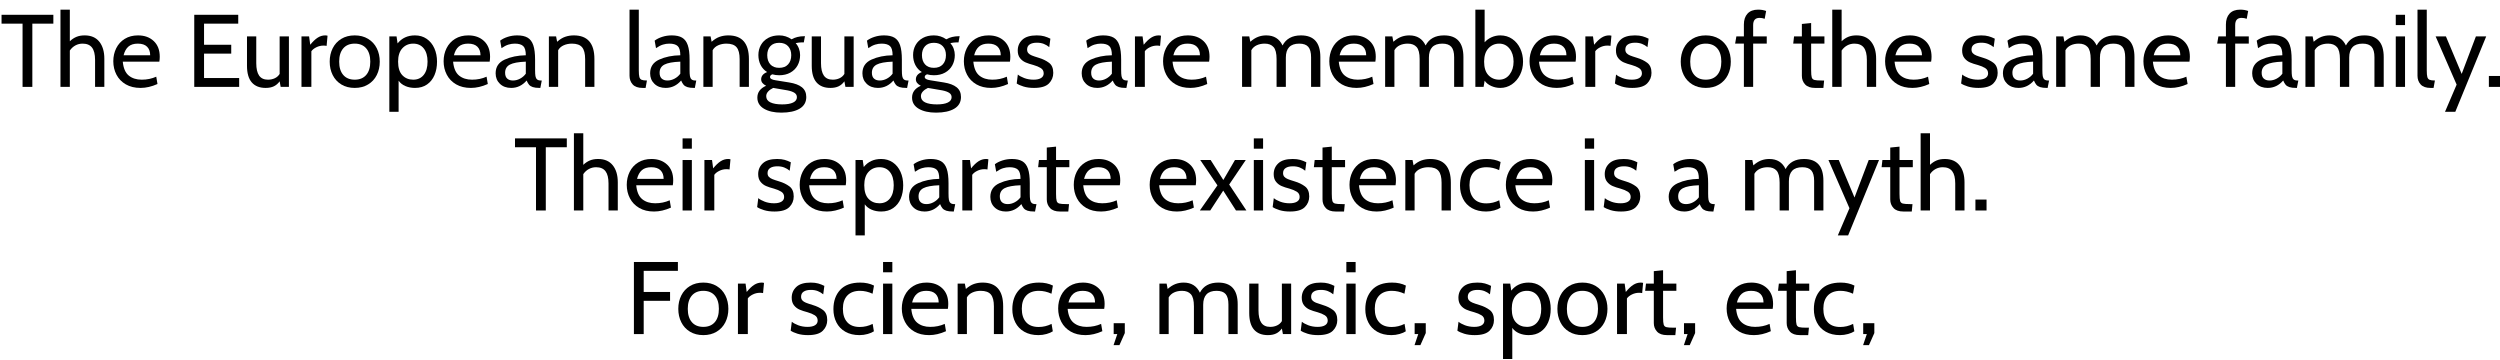 <svg xmlns="http://www.w3.org/2000/svg" xmlns:xlink="http://www.w3.org/1999/xlink" width="583" height="84" viewBox="0 0 24272 3490" ><defs><path id="s16:cabin-regular:185" d="M219-614L15-614L15-700L518-700L518-614L314-614L314 0L219 0L219-614Z"/><path id="s16:cabin-regular:312" d="M295-500Q388-500 437-439Q486-378 486-273L486 0L396 0L396-262Q396-343 366.50-381.50Q337-420 275-420Q237-420 205-402.50Q173-385 151-353L151 0L60 0L60-750L151-750L151-443Q180-471 214.50-485.50Q249-500 295-500Z"/><path id="s16:cabin-regular:280" d="M296 10Q212 10 152.50-24.50Q93-59 62-118Q31-177 31-249Q31-318 59.50-375.50Q88-433 142.50-466.50Q197-500 271-500Q365-500 423.50-445Q482-390 482-293Q482-268 478-245L123-245Q132-150 181-110Q230-70 307-70Q384-70 448-99L460-28Q375 10 296 10M389-307Q389-360 359-390Q329-420 269-420Q211-420 178-391.50Q145-363 131-307L389-307Z"/><path id="s16:cabin-regular:3" d=""/><path id="s16:cabin-regular:47" d="M80-700L507-700L507-614L175-614L175-409L439-409L439-323L175-323L175-86L516-86L516 0L80 0L80-700Z"/><path id="s16:cabin-regular:428" d="M237 10Q149 10 102.50-43.50Q56-97 56-205L56-490L146-490L146-230Q146-150 173.50-110Q201-70 260-70Q296-70 326-84Q356-98 373-126L373-490L463-490L463 0L383 0L373-54Q349-21 316.50-5.50Q284 10 237 10Z"/><path id="s16:cabin-regular:400" d="M61-490L135-490L146-409Q184-456 218.50-478Q253-500 291-500Q303-500 314-497L305-398Q292-401 275-401Q238-401 205-384.50Q172-368 157-346L157 0L61 0L61-490Z"/><path id="s16:cabin-regular:362" d="M275 10Q200 10 145-23.50Q90-57 61-115Q32-173 32-245Q32-317 61-375Q90-433 145-466.50Q200-500 275-500Q349-500 404.50-466.50Q460-433 489-375Q518-317 518-245Q518-173 489-115Q460-57 404.50-23.50Q349 10 275 10M275-70Q347-70 386.50-116Q426-162 426-245Q426-328 386.50-374Q347-420 275-420Q203-420 163.50-374Q124-328 124-245Q124-162 163.50-116Q203-70 275-70Z"/><path id="s16:cabin-regular:397" d="M310-500Q375-500 423.50-466.50Q472-433 498-375Q524-317 524-245Q524-172 499.50-114.50Q475-57 427-23.50Q379 10 310 10Q259 10 217-8Q175-26 151-60L151 242L61 242L61-490L131-490L141-422Q203-500 310-500M293-70Q358-70 395-116.50Q432-163 432-245Q432-327 395-373.50Q358-420 293-420Q229-420 187.50-375Q146-330 146-245Q146-157 187-113.50Q228-70 293-70Z"/><path id="s16:cabin-regular:238" d="M175 10Q107 10 65.50-30Q24-70 24-132Q24-225 112-265Q200-305 317-307Q317-373 291.50-396.50Q266-420 210-420Q179-420 148-410.50Q117-401 81-376L68-449Q98-472 142-486Q186-500 234-500Q297-500 334.50-478Q372-456 389.50-405Q407-354 407-265L407-165Q407-125 410.50-104.50Q414-84 426-73Q438-62 463-62L472-62L458 10L451 10Q409 10 385 2Q361-6 348.50-21Q336-36 325-62Q263 10 175 10M192-62Q228-62 261.50-80Q295-98 317-128L317-245Q209-241 162.50-216.50Q116-192 116-137Q116-99 136.50-80.50Q157-62 192-62Z"/><path id="s16:cabin-regular:351" d="M61-490L131-490L141-438Q180-473 219.50-486.50Q259-500 303-500Q503-500 503-270L503 0L413 0L413-270Q413-349 383.50-384.50Q354-420 285-420Q241-420 205-404Q169-388 151-356L151 0L61 0L61-490Z"/><path id="s16:cabin-regular:340" d="M187 10Q121 10 90.50-24Q60-58 60-108L60-750L150-750L150-160Q150-116 155.50-96Q161-76 177-69Q193-62 229-62L216 10L187 10Z"/><path id="s16:cabin-regular:305" d="M259 250Q155 250 90.50 212Q26 174 26 104Q26 27 111-11Q63-35 63-73Q63-121 121-144Q80-169 58-212Q36-255 36-309Q36-363 60.50-406.50Q85-450 130.50-475Q176-500 238-500Q304-500 358-462Q411-492 480-492L488-492L477-432L454-432Q445-432 428-430Q411-428 398-425Q419-401 430-371Q441-341 441-309Q441-253 416.50-208.50Q392-164 346-138.50Q300-113 238-113Q202-113 172-122Q149-114 149-96Q149-72 204-64L335-43Q417-30 459 4Q501 38 501 98Q501 173 436.50 211.50Q372 250 259 250M238-185Q294-185 324.50-218.50Q355-252 355-308Q355-362 324.50-395Q294-428 238-428Q182-428 152-395Q122-362 122-308Q122-252 152-218.50Q182-185 238-185M267 170Q336 170 373 152Q410 134 410 100Q410 74 387.50 58.50Q365 43 320 34L180 10Q150 24 131 44.50Q112 65 112 90Q112 131 153 150.50Q194 170 267 170Z"/><path id="s16:cabin-regular:408" d="M200 10Q142 10 98.50-3.50Q55-17 32-33L43-120Q63-102 104.50-86Q146-70 196-70Q243-70 268.50-86Q294-102 294-131Q294-165 266-182.50Q238-200 196-212Q150-224 118.50-237.50Q87-251 64.50-279Q42-307 42-353Q42-416 87-458Q132-500 226-500Q269-500 299-491.50Q329-483 359-468L348-386Q324-406 295-417.50Q266-429 228-429Q184-429 158.50-412.50Q133-396 133-363Q133-341 145-327.50Q157-314 179-305Q201-296 247-282Q304-265 345.50-234Q387-203 387-136Q387-76 344.50-33Q302 10 200 10Z"/><path id="s16:cabin-regular:349" d="M633-500Q821-500 821-289L821 0L731 0L731-288Q731-357 704-388.50Q677-420 616-420Q486-420 486-284L486 0L396 0L396-270Q396-354 366.50-387Q337-420 281-420Q237-420 203-404Q169-388 151-356L151 0L61 0L61-490L131-490L141-438Q178-471 215.50-485.50Q253-500 296-500Q408-500 454-402Q505-500 633-500Z"/><path id="s16:cabin-regular:265" d="M302-500Q368-500 418.50-465Q469-430 496-371.50Q523-313 523-245Q523-175 493.50-116.50Q464-58 413.50-24Q363 10 302 10Q257 10 215-8.50Q173-27 150-60L140 0L60 0L60-750L150-750L150-433Q177-464 217.50-482Q258-500 302-500M291-70Q354-70 392.50-120.50Q431-171 431-245Q431-321 392.50-370.50Q354-420 291-420Q229-420 187-374.50Q145-329 145-245Q145-158 186.50-114Q228-70 291-70Z"/><path id="s16:cabin-regular:304" d="M95-420L10-420L22-490L95-490L95-606Q95-673 130.50-711.50Q166-750 233-750Q277-750 311-737L297-661Q273-670 247-670Q185-670 185-600L185-490L317-490L317-420L185-420L185 0L95 0L95-420Z"/><path id="s16:cabin-regular:420" d="M230 10Q165 10 133.50-24Q102-58 102-107L102-420L18-420L26-490L102-490L102-611L192-620L192-490L321-490L321-420L192-420L192-162Q192-111 198-92Q204-73 223.50-67.50Q243-62 295-62L318-62L311 10L230 10Z"/><path id="s16:cabin-regular:317" d="M61-700L151-700L151-600L61-600L61-700M61-490L151-490L151 0L61 0L61-490Z"/><path id="s16:cabin-regular:458" d="M211-22L7-490L107-490L260-126L398-490L498-490L198 242L98 242L211-22Z"/><path id="s16:cabin-regular:569" d="M50-106L158-106L158 0L50 0L50-106Z"/><path id="s16:cabin-regular:457" d="M182-244L15-490L116-490L239-296L352-490L457-490L296-252L463 0L362 0L238-193L112 0L11 0L182-244Z"/><path id="s16:cabin-regular:266" d="M286 10Q206 10 148.50-23Q91-56 62-113.50Q33-171 33-242Q33-358 98.50-429Q164-500 293-500Q369-500 427-471L413-392Q352-420 291-420Q211-420 168-374.50Q125-329 125-246Q125-163 166.50-116Q208-69 289-69Q354-69 414-99L426-27Q404-12 365.50-1Q327 10 286 10Z"/><path id="s16:cabin-regular:70" d="M80-700L507-700L507-614L175-614L175-409L431-409L431-323L175-323L175 0L80 0L80-700Z"/><path id="s16:cabin-regular:564" d="M57 107L93 0L58 0L58-106L166-106L166-10L114 107L57 107Z"/></defs><g id="line-0"><use x="0" y="840" xlink:href="#s16:cabin-regular:185" /><use x="527" y="840" xlink:href="#s16:cabin-regular:312" /><use x="1069" y="840" xlink:href="#s16:cabin-regular:280" /><use x="1581" y="840" xlink:href="#s16:cabin-regular:3" /><use x="1806" y="840" xlink:href="#s16:cabin-regular:47" /><use x="2342" y="840" xlink:href="#s16:cabin-regular:428" /><use x="2866" y="840" xlink:href="#s16:cabin-regular:400" /><use x="3169" y="840" xlink:href="#s16:cabin-regular:362" /><use x="3719" y="840" xlink:href="#s16:cabin-regular:397" /><use x="4276" y="840" xlink:href="#s16:cabin-regular:280" /><use x="4788" y="840" xlink:href="#s16:cabin-regular:238" /><use x="5268" y="840" xlink:href="#s16:cabin-regular:351" /><use x="5827" y="840" xlink:href="#s16:cabin-regular:3" /><use x="6052" y="840" xlink:href="#s16:cabin-regular:340" /><use x="6288" y="840" xlink:href="#s16:cabin-regular:238" /><use x="6768" y="840" xlink:href="#s16:cabin-regular:351" /><use x="7327" y="840" xlink:href="#s16:cabin-regular:305" /><use x="7825" y="840" xlink:href="#s16:cabin-regular:428" /><use x="8349" y="840" xlink:href="#s16:cabin-regular:238" /><use x="8829" y="840" xlink:href="#s16:cabin-regular:305" /><use x="9327" y="840" xlink:href="#s16:cabin-regular:280" /><use x="9839" y="840" xlink:href="#s16:cabin-regular:408" /><use x="10253" y="840" xlink:href="#s16:cabin-regular:3" /><use x="10478" y="840" xlink:href="#s16:cabin-regular:238" /><use x="10958" y="840" xlink:href="#s16:cabin-regular:400" /><use x="11261" y="840" xlink:href="#s16:cabin-regular:280" /><use x="11773" y="840" xlink:href="#s16:cabin-regular:3" /><use x="11998" y="840" xlink:href="#s16:cabin-regular:349" /><use x="12875" y="840" xlink:href="#s16:cabin-regular:280" /><use x="13387" y="840" xlink:href="#s16:cabin-regular:349" /><use x="14264" y="840" xlink:href="#s16:cabin-regular:265" /><use x="14819" y="840" xlink:href="#s16:cabin-regular:280" /><use x="15331" y="840" xlink:href="#s16:cabin-regular:400" /><use x="15647" y="840" xlink:href="#s16:cabin-regular:408" /><use x="16061" y="840" xlink:href="#s16:cabin-regular:3" /><use x="16286" y="840" xlink:href="#s16:cabin-regular:362" /><use x="16836" y="840" xlink:href="#s16:cabin-regular:304" /><use x="17167" y="840" xlink:href="#s16:cabin-regular:3" /><use x="17392" y="840" xlink:href="#s16:cabin-regular:420" /><use x="17729" y="840" xlink:href="#s16:cabin-regular:312" /><use x="18271" y="840" xlink:href="#s16:cabin-regular:280" /><use x="18783" y="840" xlink:href="#s16:cabin-regular:3" /><use x="19008" y="840" xlink:href="#s16:cabin-regular:408" /><use x="19422" y="840" xlink:href="#s16:cabin-regular:238" /><use x="19902" y="840" xlink:href="#s16:cabin-regular:349" /><use x="20779" y="840" xlink:href="#s16:cabin-regular:280" /><use x="21291" y="840" xlink:href="#s16:cabin-regular:3" /><use x="21516" y="840" xlink:href="#s16:cabin-regular:304" /><use x="21842" y="840" xlink:href="#s16:cabin-regular:238" /><use x="22322" y="840" xlink:href="#s16:cabin-regular:349" /><use x="23199" y="840" xlink:href="#s16:cabin-regular:317" /><use x="23411" y="840" xlink:href="#s16:cabin-regular:340" /><use x="23640" y="840" xlink:href="#s16:cabin-regular:458" /><use x="24114" y="840" xlink:href="#s16:cabin-regular:569" /></g><g id="line-1"><use x="4985" y="2040" xlink:href="#s16:cabin-regular:185" /><use x="5512" y="2040" xlink:href="#s16:cabin-regular:312" /><use x="6054" y="2040" xlink:href="#s16:cabin-regular:280" /><use x="6566" y="2040" xlink:href="#s16:cabin-regular:317" /><use x="6778" y="2040" xlink:href="#s16:cabin-regular:400" /><use x="7094" y="2040" xlink:href="#s16:cabin-regular:3" /><use x="7319" y="2040" xlink:href="#s16:cabin-regular:408" /><use x="7733" y="2040" xlink:href="#s16:cabin-regular:280" /><use x="8245" y="2040" xlink:href="#s16:cabin-regular:397" /><use x="8802" y="2040" xlink:href="#s16:cabin-regular:238" /><use x="9282" y="2040" xlink:href="#s16:cabin-regular:400" /><use x="9591" y="2040" xlink:href="#s16:cabin-regular:238" /><use x="10061" y="2040" xlink:href="#s16:cabin-regular:420" /><use x="10394" y="2040" xlink:href="#s16:cabin-regular:280" /><use x="10906" y="2040" xlink:href="#s16:cabin-regular:3" /><use x="11131" y="2040" xlink:href="#s16:cabin-regular:280" /><use x="11638" y="2040" xlink:href="#s16:cabin-regular:457" /><use x="12112" y="2040" xlink:href="#s16:cabin-regular:317" /><use x="12324" y="2040" xlink:href="#s16:cabin-regular:408" /><use x="12738" y="2040" xlink:href="#s16:cabin-regular:420" /><use x="13071" y="2040" xlink:href="#s16:cabin-regular:280" /><use x="13583" y="2040" xlink:href="#s16:cabin-regular:351" /><use x="14142" y="2040" xlink:href="#s16:cabin-regular:266" /><use x="14589" y="2040" xlink:href="#s16:cabin-regular:280" /><use x="15101" y="2040" xlink:href="#s16:cabin-regular:3" /><use x="15326" y="2040" xlink:href="#s16:cabin-regular:317" /><use x="15538" y="2040" xlink:href="#s16:cabin-regular:408" /><use x="15952" y="2040" xlink:href="#s16:cabin-regular:3" /><use x="16177" y="2040" xlink:href="#s16:cabin-regular:238" /><use x="16657" y="2040" xlink:href="#s16:cabin-regular:3" /><use x="16882" y="2040" xlink:href="#s16:cabin-regular:349" /><use x="17745" y="2040" xlink:href="#s16:cabin-regular:458" /><use x="18250" y="2040" xlink:href="#s16:cabin-regular:420" /><use x="18587" y="2040" xlink:href="#s16:cabin-regular:312" /><use x="19129" y="2040" xlink:href="#s16:cabin-regular:569" /></g><g id="line-2"><use x="6074.5" y="3240" xlink:href="#s16:cabin-regular:70" /><use x="6553.5" y="3240" xlink:href="#s16:cabin-regular:362" /><use x="7103.5" y="3240" xlink:href="#s16:cabin-regular:400" /><use x="7419.5" y="3240" xlink:href="#s16:cabin-regular:3" /><use x="7644.5" y="3240" xlink:href="#s16:cabin-regular:408" /><use x="8058.5" y="3240" xlink:href="#s16:cabin-regular:266" /><use x="8512.5" y="3240" xlink:href="#s16:cabin-regular:317" /><use x="8724.5" y="3240" xlink:href="#s16:cabin-regular:280" /><use x="9236.5" y="3240" xlink:href="#s16:cabin-regular:351" /><use x="9795.5" y="3240" xlink:href="#s16:cabin-regular:266" /><use x="10242.5" y="3240" xlink:href="#s16:cabin-regular:280" /><use x="10754.5" y="3240" xlink:href="#s16:cabin-regular:564" /><use x="10970.5" y="3240" xlink:href="#s16:cabin-regular:3" /><use x="11195.5" y="3240" xlink:href="#s16:cabin-regular:349" /><use x="12072.5" y="3240" xlink:href="#s16:cabin-regular:428" /><use x="12596.5" y="3240" xlink:href="#s16:cabin-regular:408" /><use x="13010.5" y="3240" xlink:href="#s16:cabin-regular:317" /><use x="13222.5" y="3240" xlink:href="#s16:cabin-regular:266" /><use x="13676.5" y="3240" xlink:href="#s16:cabin-regular:564" /><use x="13892.5" y="3240" xlink:href="#s16:cabin-regular:3" /><use x="14117.5" y="3240" xlink:href="#s16:cabin-regular:408" /><use x="14531.5" y="3240" xlink:href="#s16:cabin-regular:397" /><use x="15088.5" y="3240" xlink:href="#s16:cabin-regular:362" /><use x="15638.5" y="3240" xlink:href="#s16:cabin-regular:400" /><use x="15954.5" y="3240" xlink:href="#s16:cabin-regular:420" /><use x="16291.5" y="3240" xlink:href="#s16:cabin-regular:564" /><use x="16507.5" y="3240" xlink:href="#s16:cabin-regular:3" /><use x="16732.5" y="3240" xlink:href="#s16:cabin-regular:280" /><use x="17244.5" y="3240" xlink:href="#s16:cabin-regular:420" /><use x="17577.5" y="3240" xlink:href="#s16:cabin-regular:266" /><use x="18031.5" y="3240" xlink:href="#s16:cabin-regular:564" /></g></svg>